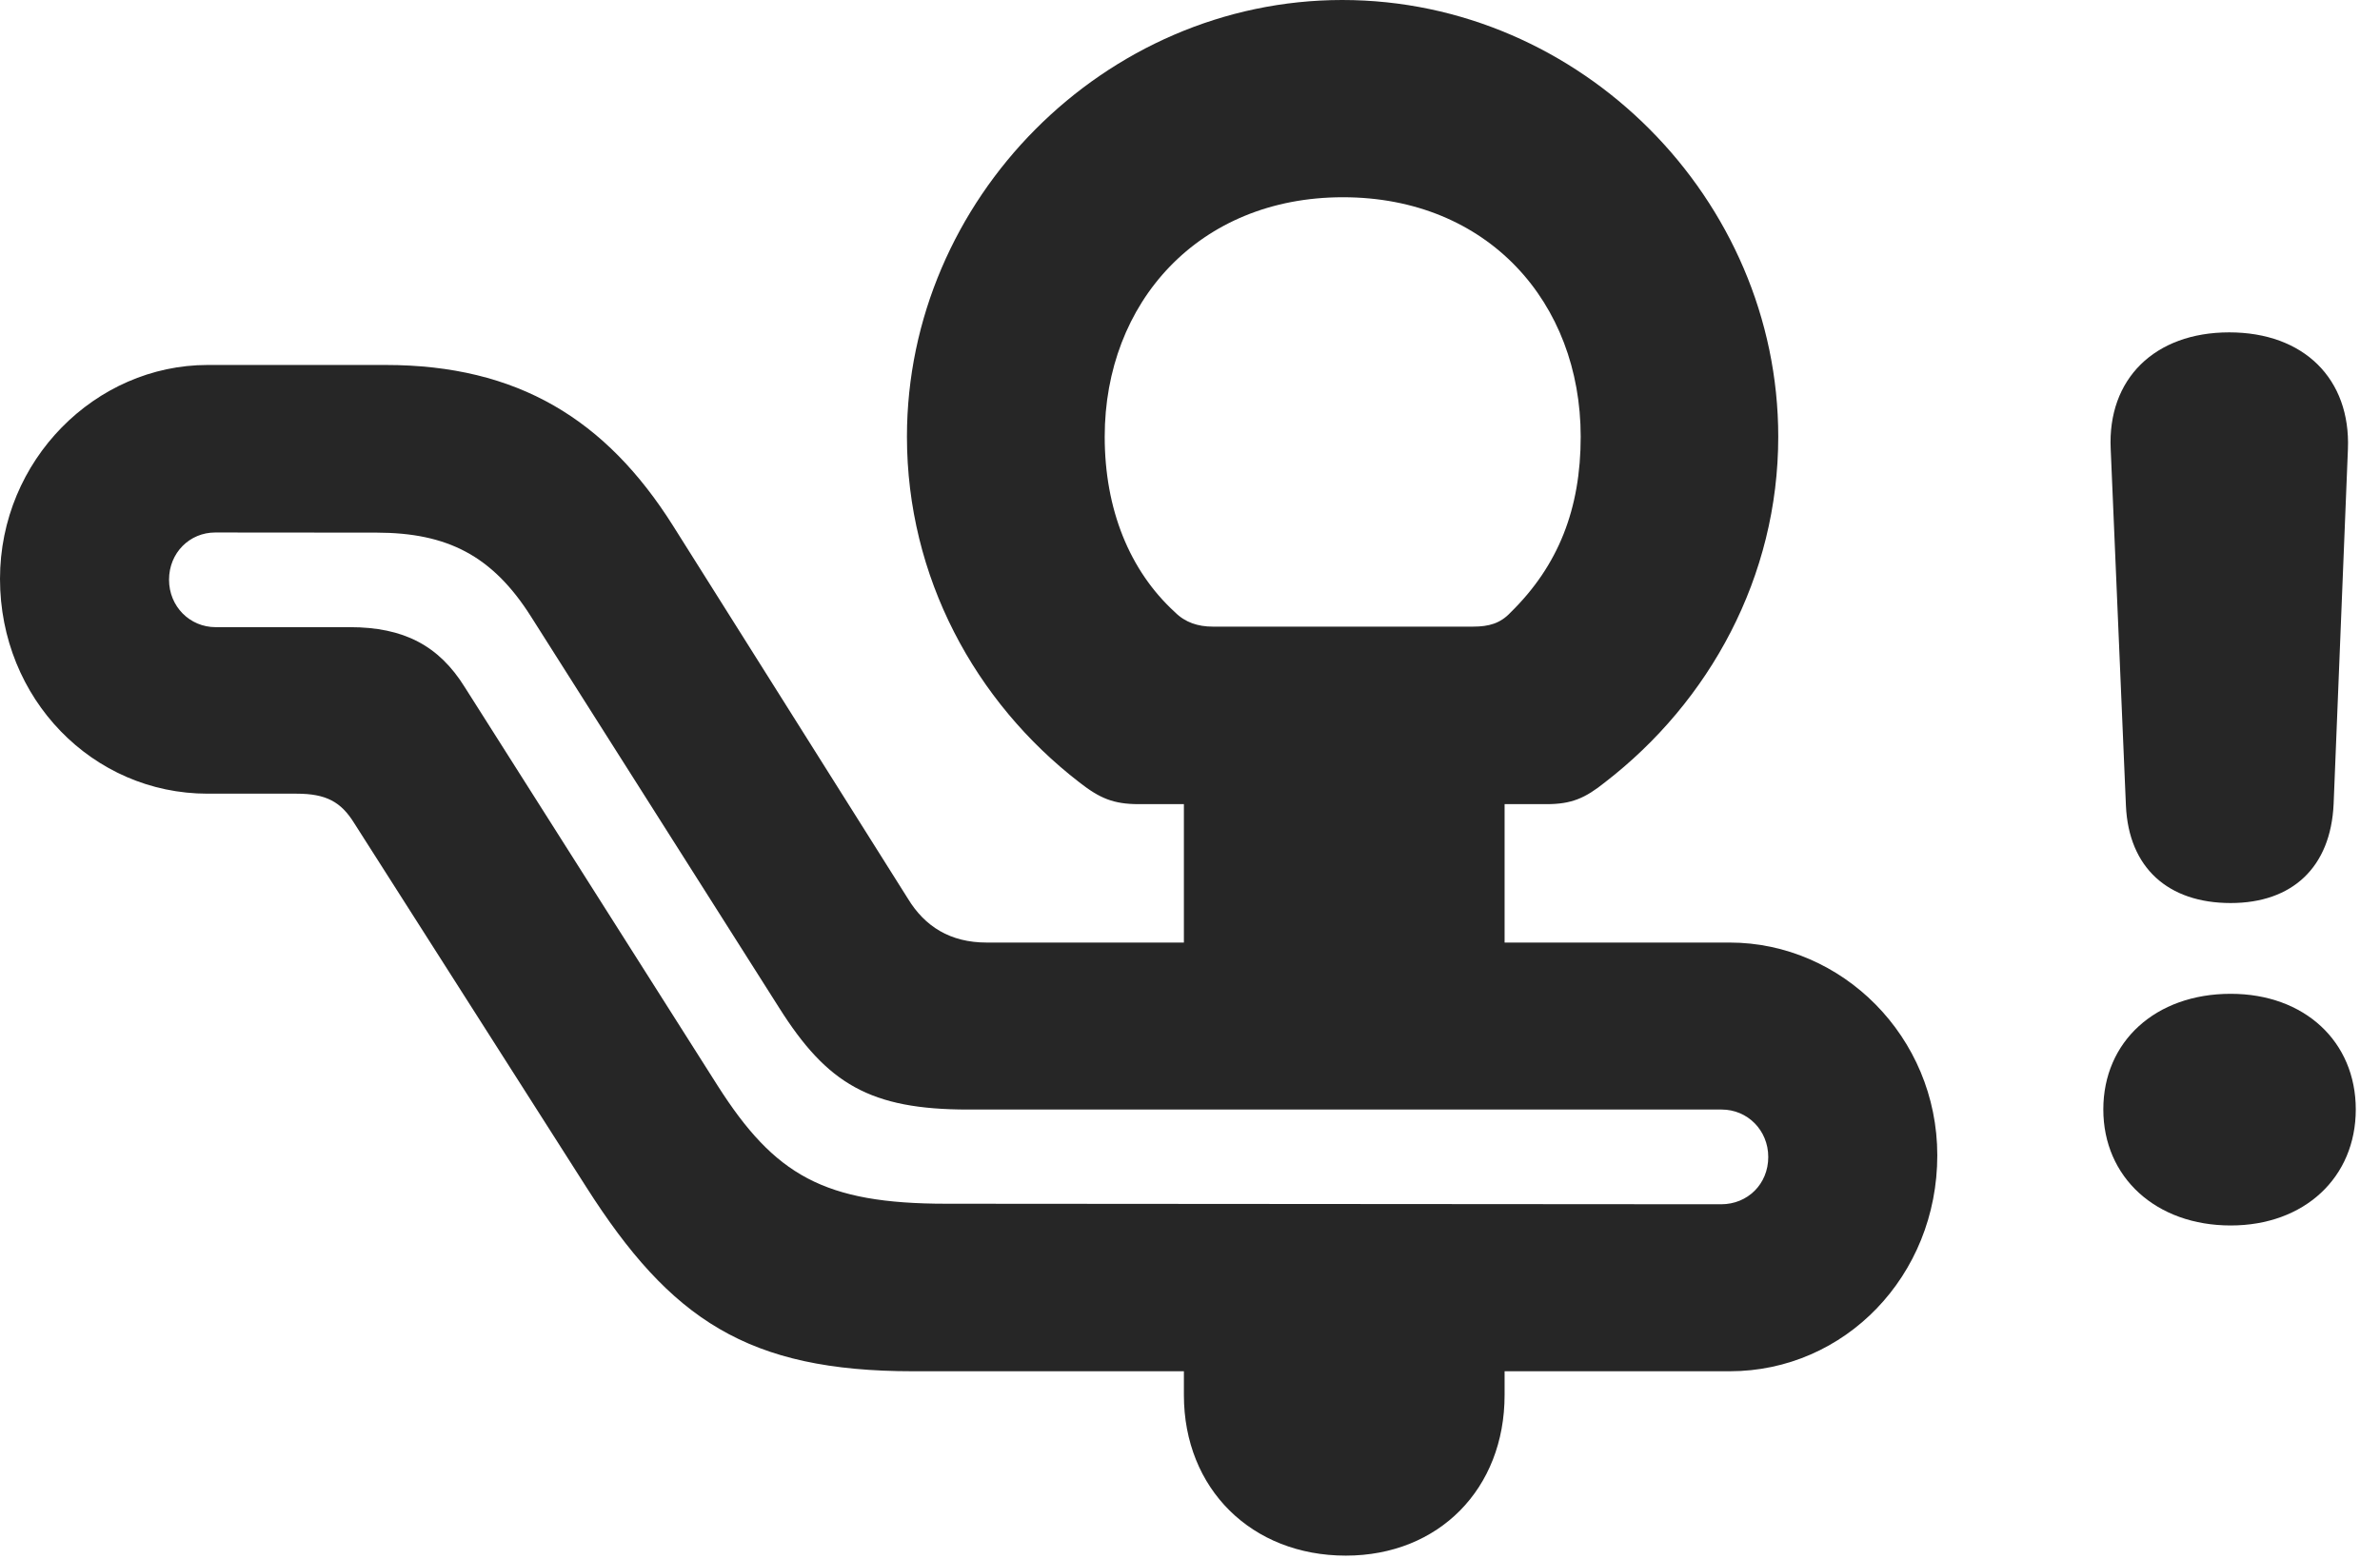 <?xml version="1.0" encoding="UTF-8"?>
<!--Generator: Apple Native CoreSVG 326-->
<!DOCTYPE svg PUBLIC "-//W3C//DTD SVG 1.1//EN" "http://www.w3.org/Graphics/SVG/1.1/DTD/svg11.dtd">
<svg version="1.1" xmlns="http://www.w3.org/2000/svg" xmlns:xlink="http://www.w3.org/1999/xlink"
       viewBox="0 0 35.466 23.242">
       <g>
              <rect height="23.242" opacity="0" width="35.466" x="0" y="0" />
              <path d="M33.241 18.266C34.34 18.266 35.105 17.55 35.105 16.536C35.105 15.526 34.342 14.813 33.241 14.813C32.12 14.813 31.343 15.526 31.343 16.536C31.343 17.55 32.13 18.266 33.241 18.266ZM33.241 13.46C34.153 13.46 34.733 12.934 34.775 11.981L34.988 6.693C35.029 5.65 34.334 4.954 33.219 4.954C32.107 4.954 31.403 5.65 31.453 6.693L31.68 12.011C31.722 12.934 32.308 13.46 33.241 13.46Z"
                     fill="currentColor" fill-opacity="0.85" />
              <path d="M0 8.628C0 10.413 1.379 11.83 3.094 11.83L4.42 11.83C4.861 11.83 5.081 11.953 5.275 12.264L8.736 17.693C9.993 19.667 11.142 20.439 13.606 20.439L25.775 20.439C27.493 20.439 28.869 19.015 28.869 17.22C28.869 15.453 27.448 14.049 25.775 14.049L14.703 14.049C14.162 14.049 13.782 13.811 13.529 13.394L10.029 7.836C9.032 6.254 7.716 5.44 5.747 5.44L3.094 5.44C1.424 5.44 0 6.858 0 8.628ZM2.519 8.641C2.519 8.238 2.828 7.937 3.206 7.937L5.614 7.939C6.662 7.941 7.336 8.278 7.914 9.192L11.611 15.022C12.326 16.155 12.966 16.538 14.427 16.538L25.656 16.538C26.041 16.538 26.35 16.847 26.35 17.245C26.35 17.65 26.041 17.95 25.648 17.95L14.102 17.942C12.281 17.942 11.546 17.521 10.692 16.179L6.925 10.241C6.54 9.622 6.016 9.348 5.214 9.348L3.214 9.348C2.828 9.348 2.519 9.039 2.519 8.641ZM16.969 11.986L23.048 11.986C23.42 11.986 23.623 11.896 23.916 11.661C25.474 10.46 26.499 8.598 26.499 6.509C26.499 2.97 23.557 0 20.002 0C16.458 0 13.515 2.97 13.515 6.509C13.515 8.598 14.528 10.46 16.084 11.661C16.387 11.898 16.592 11.986 16.969 11.986ZM18.071 9.34C17.852 9.34 17.661 9.277 17.512 9.128C16.83 8.506 16.462 7.588 16.462 6.509C16.462 4.511 17.861 2.94 20.012 2.94C22.173 2.94 23.555 4.511 23.555 6.509C23.555 7.586 23.222 8.431 22.51 9.129C22.358 9.292 22.187 9.34 21.951 9.34ZM17.642 14.884L22.421 14.884L22.421 10.463L17.642 10.463ZM20.055 23.187C21.441 23.187 22.421 22.19 22.421 20.794L22.421 19.377L17.642 19.377L17.642 20.794C17.642 22.19 18.651 23.187 20.055 23.187Z"
                     fill="currentColor" fill-opacity="0.85" />
       </g>
</svg>